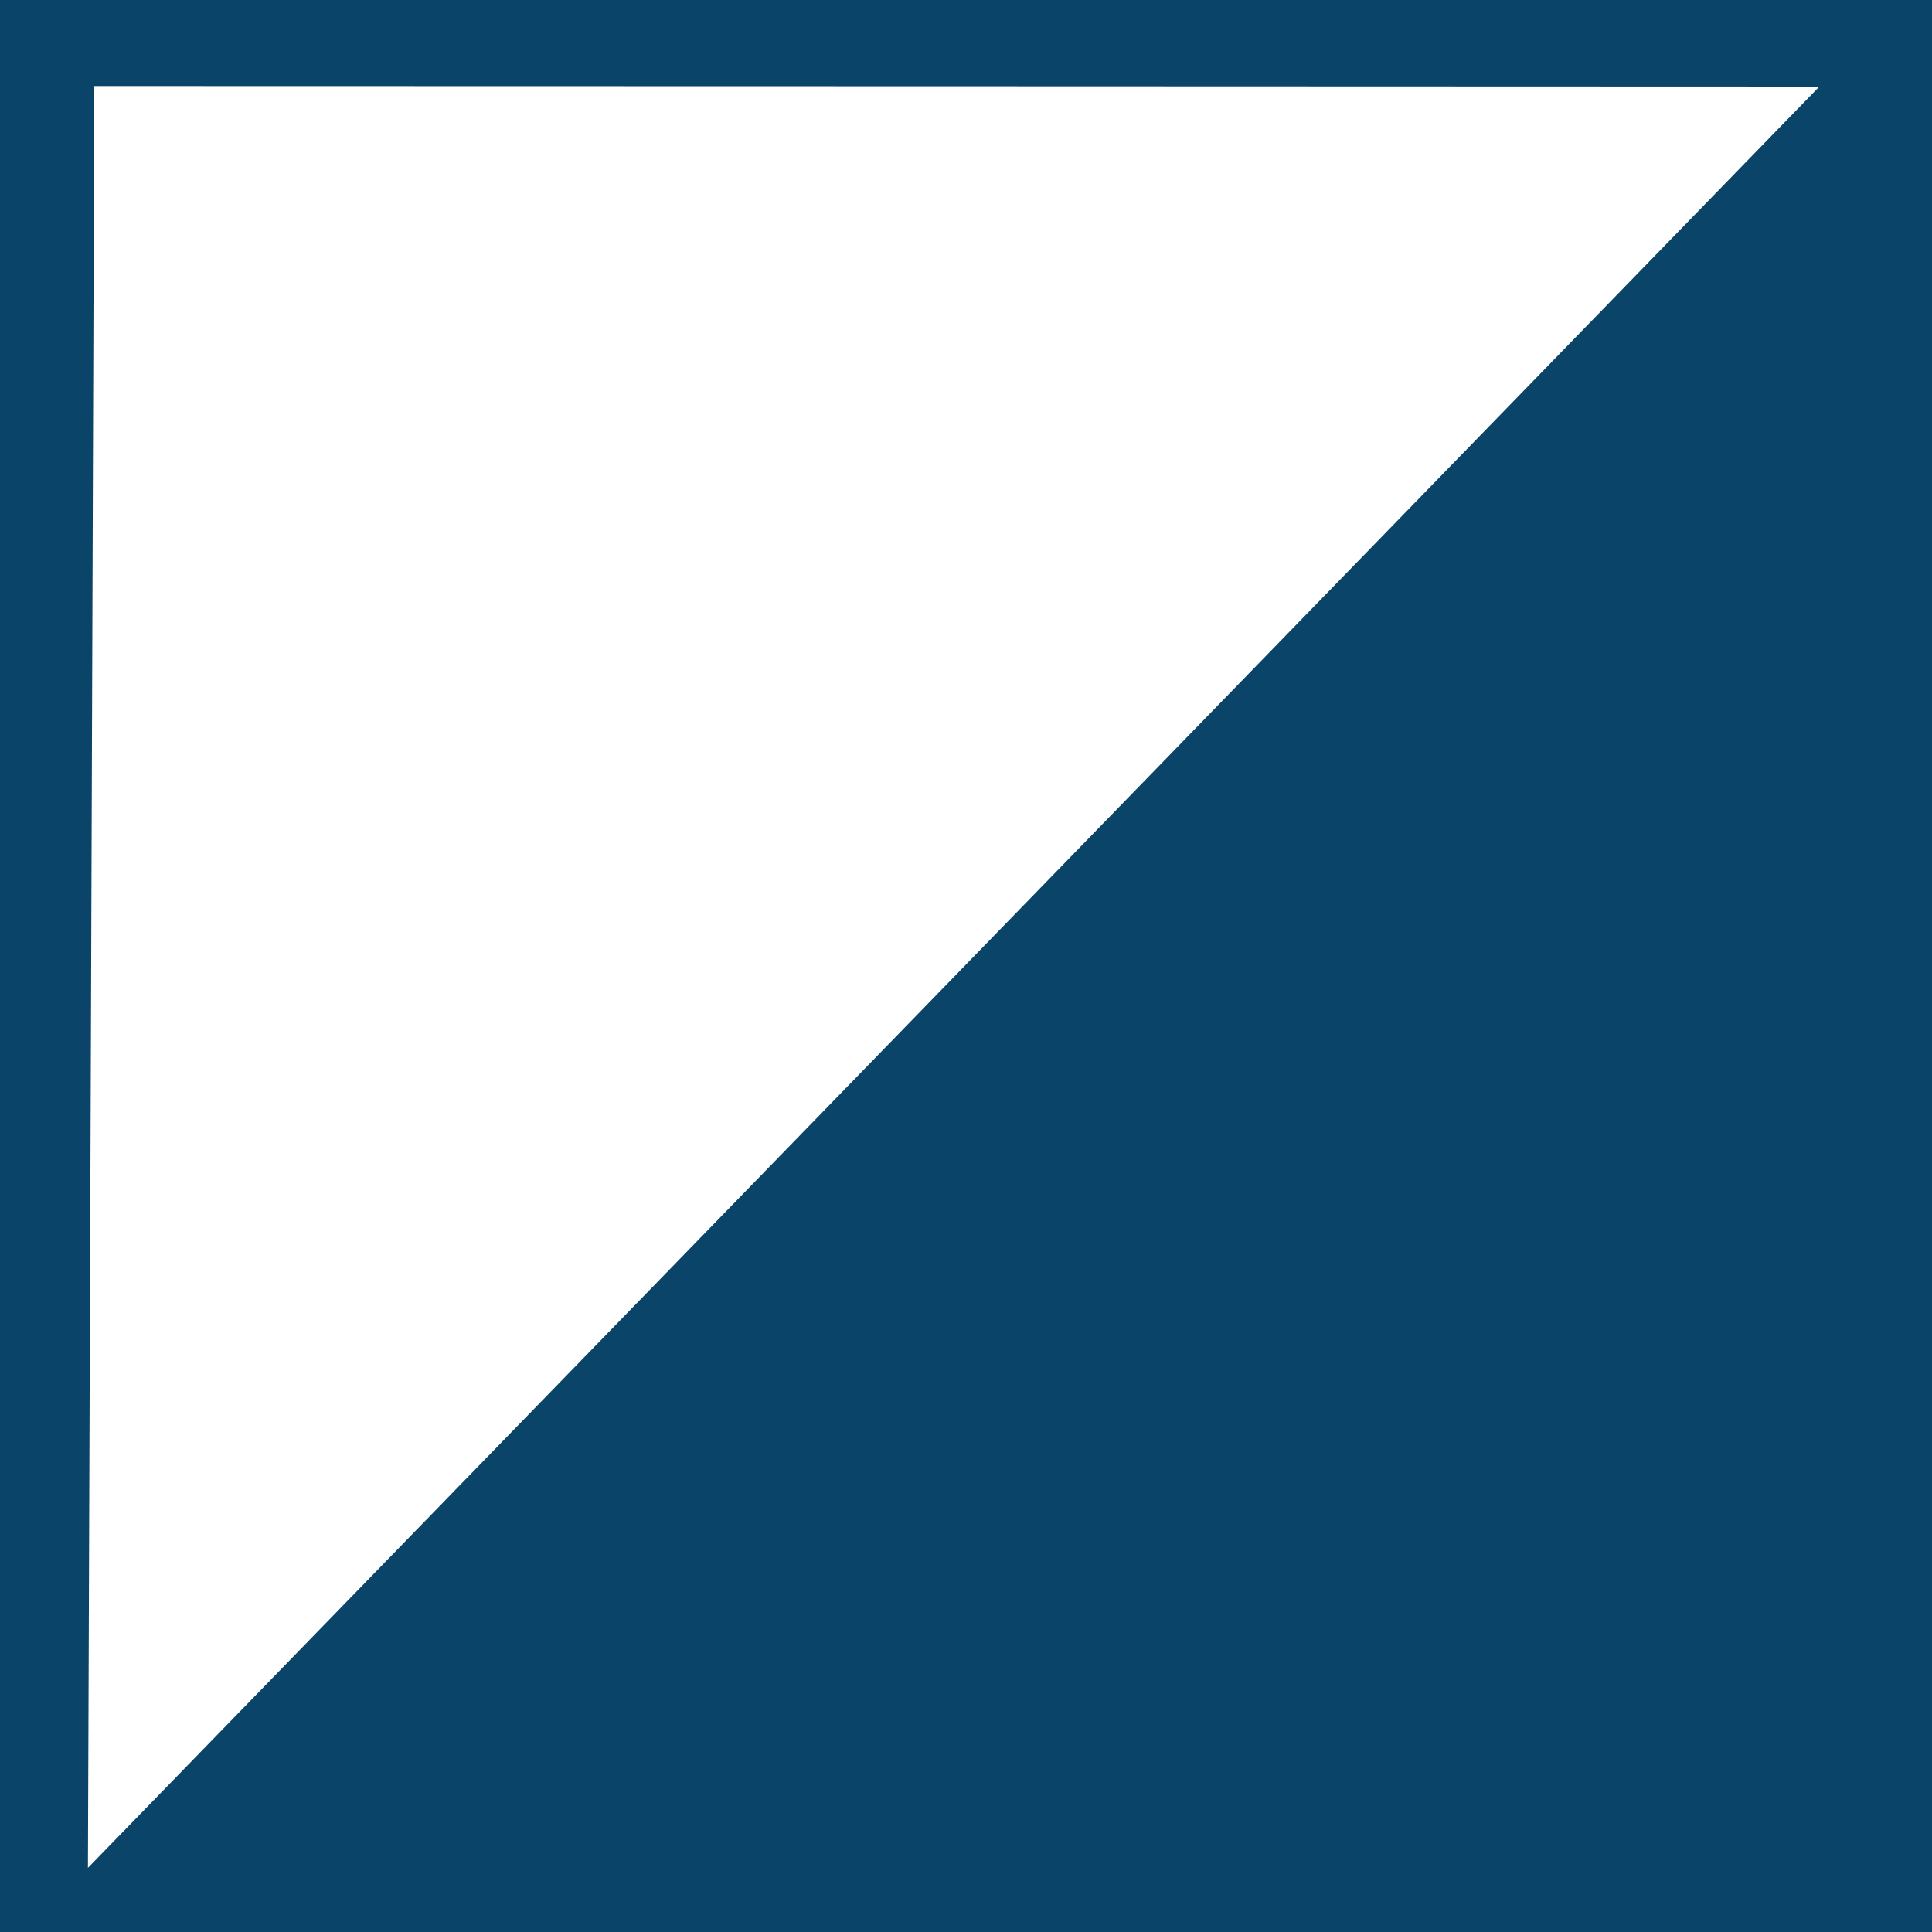 <?xml version="1.0" encoding="UTF-8" standalone="no"?>
<!-- Created with Inkscape (http://www.inkscape.org/) -->

<svg
   xmlns:dc="http://purl.org/dc/elements/1.1/"
   xmlns:cc="http://creativecommons.org/ns#"
   xmlns:rdf="http://www.w3.org/1999/02/22-rdf-syntax-ns#"
   xmlns:svg="http://www.w3.org/2000/svg"
   xmlns="http://www.w3.org/2000/svg"
   xmlns:sodipodi="http://sodipodi.sourceforge.net/DTD/sodipodi-0.dtd"
   xmlns:inkscape="http://www.inkscape.org/namespaces/inkscape"
   width="24"
   height="24"
   id="svg3576"
   version="1.1"
   inkscape:version="0.48.2 r9819"
   sodipodi:docname="New document 9">
  <defs
     id="defs3578" />
  <sodipodi:namedview
     id="base"
     pagecolor="#ffffff"
     bordercolor="#666666"
     borderopacity="1.0"
     inkscape:pageopacity="0.0"
     inkscape:pageshadow="2"
     inkscape:zoom="18.620479"
     inkscape:cx="5.164557"
     inkscape:cy="12"
     inkscape:document-units="px"
     inkscape:current-layer="layer1"
     showgrid="false"
     showguides="true"
     inkscape:guide-bbox="true"
     inkscape:window-width="1440"
     inkscape:window-height="852"
     inkscape:window-x="0"
     inkscape:window-y="0"
     inkscape:window-maximized="1" />
  <g
     inkscape:label="Layer 1"
     inkscape:groupmode="layer"
     id="layer1"
     transform="translate(0,-1028.362)">
    <rect
       id="rect3584"
       width="24"
       height="24"
       x="0"
       y="1028.362"
       style="fill:#0a4469;fill-opacity:1" />
    <path
       sodipodi:type="star"
       style="fill:#ffffff;fill-opacity:1"
       id="path4354"
       sodipodi:sides="3"
       sodipodi:cx="4.7796836"
       sodipodi:cy="4.6664476"
       sodipodi:r1="12.177623"
       sodipodi:r2="6.0888119"
       sodipodi:arg1="1.2615974"
       sodipodi:arg2="2.308795"
       inkscape:flatsided="false"
       inkscape:rounded="0"
       inkscape:randomized="0"
       d="M 8.485,16.267 0.683,9.171 -7.119,2.076 2.927,-1.134 12.973,-4.343 10.729,5.962 z"
       transform="matrix(0.788,0.369,-0.872,1.154,8.591,1029.662)"
       inkscape:transform-center-x="-3.5585008"
       inkscape:transform-center-y="3.687974" />
  </g>
</svg>
